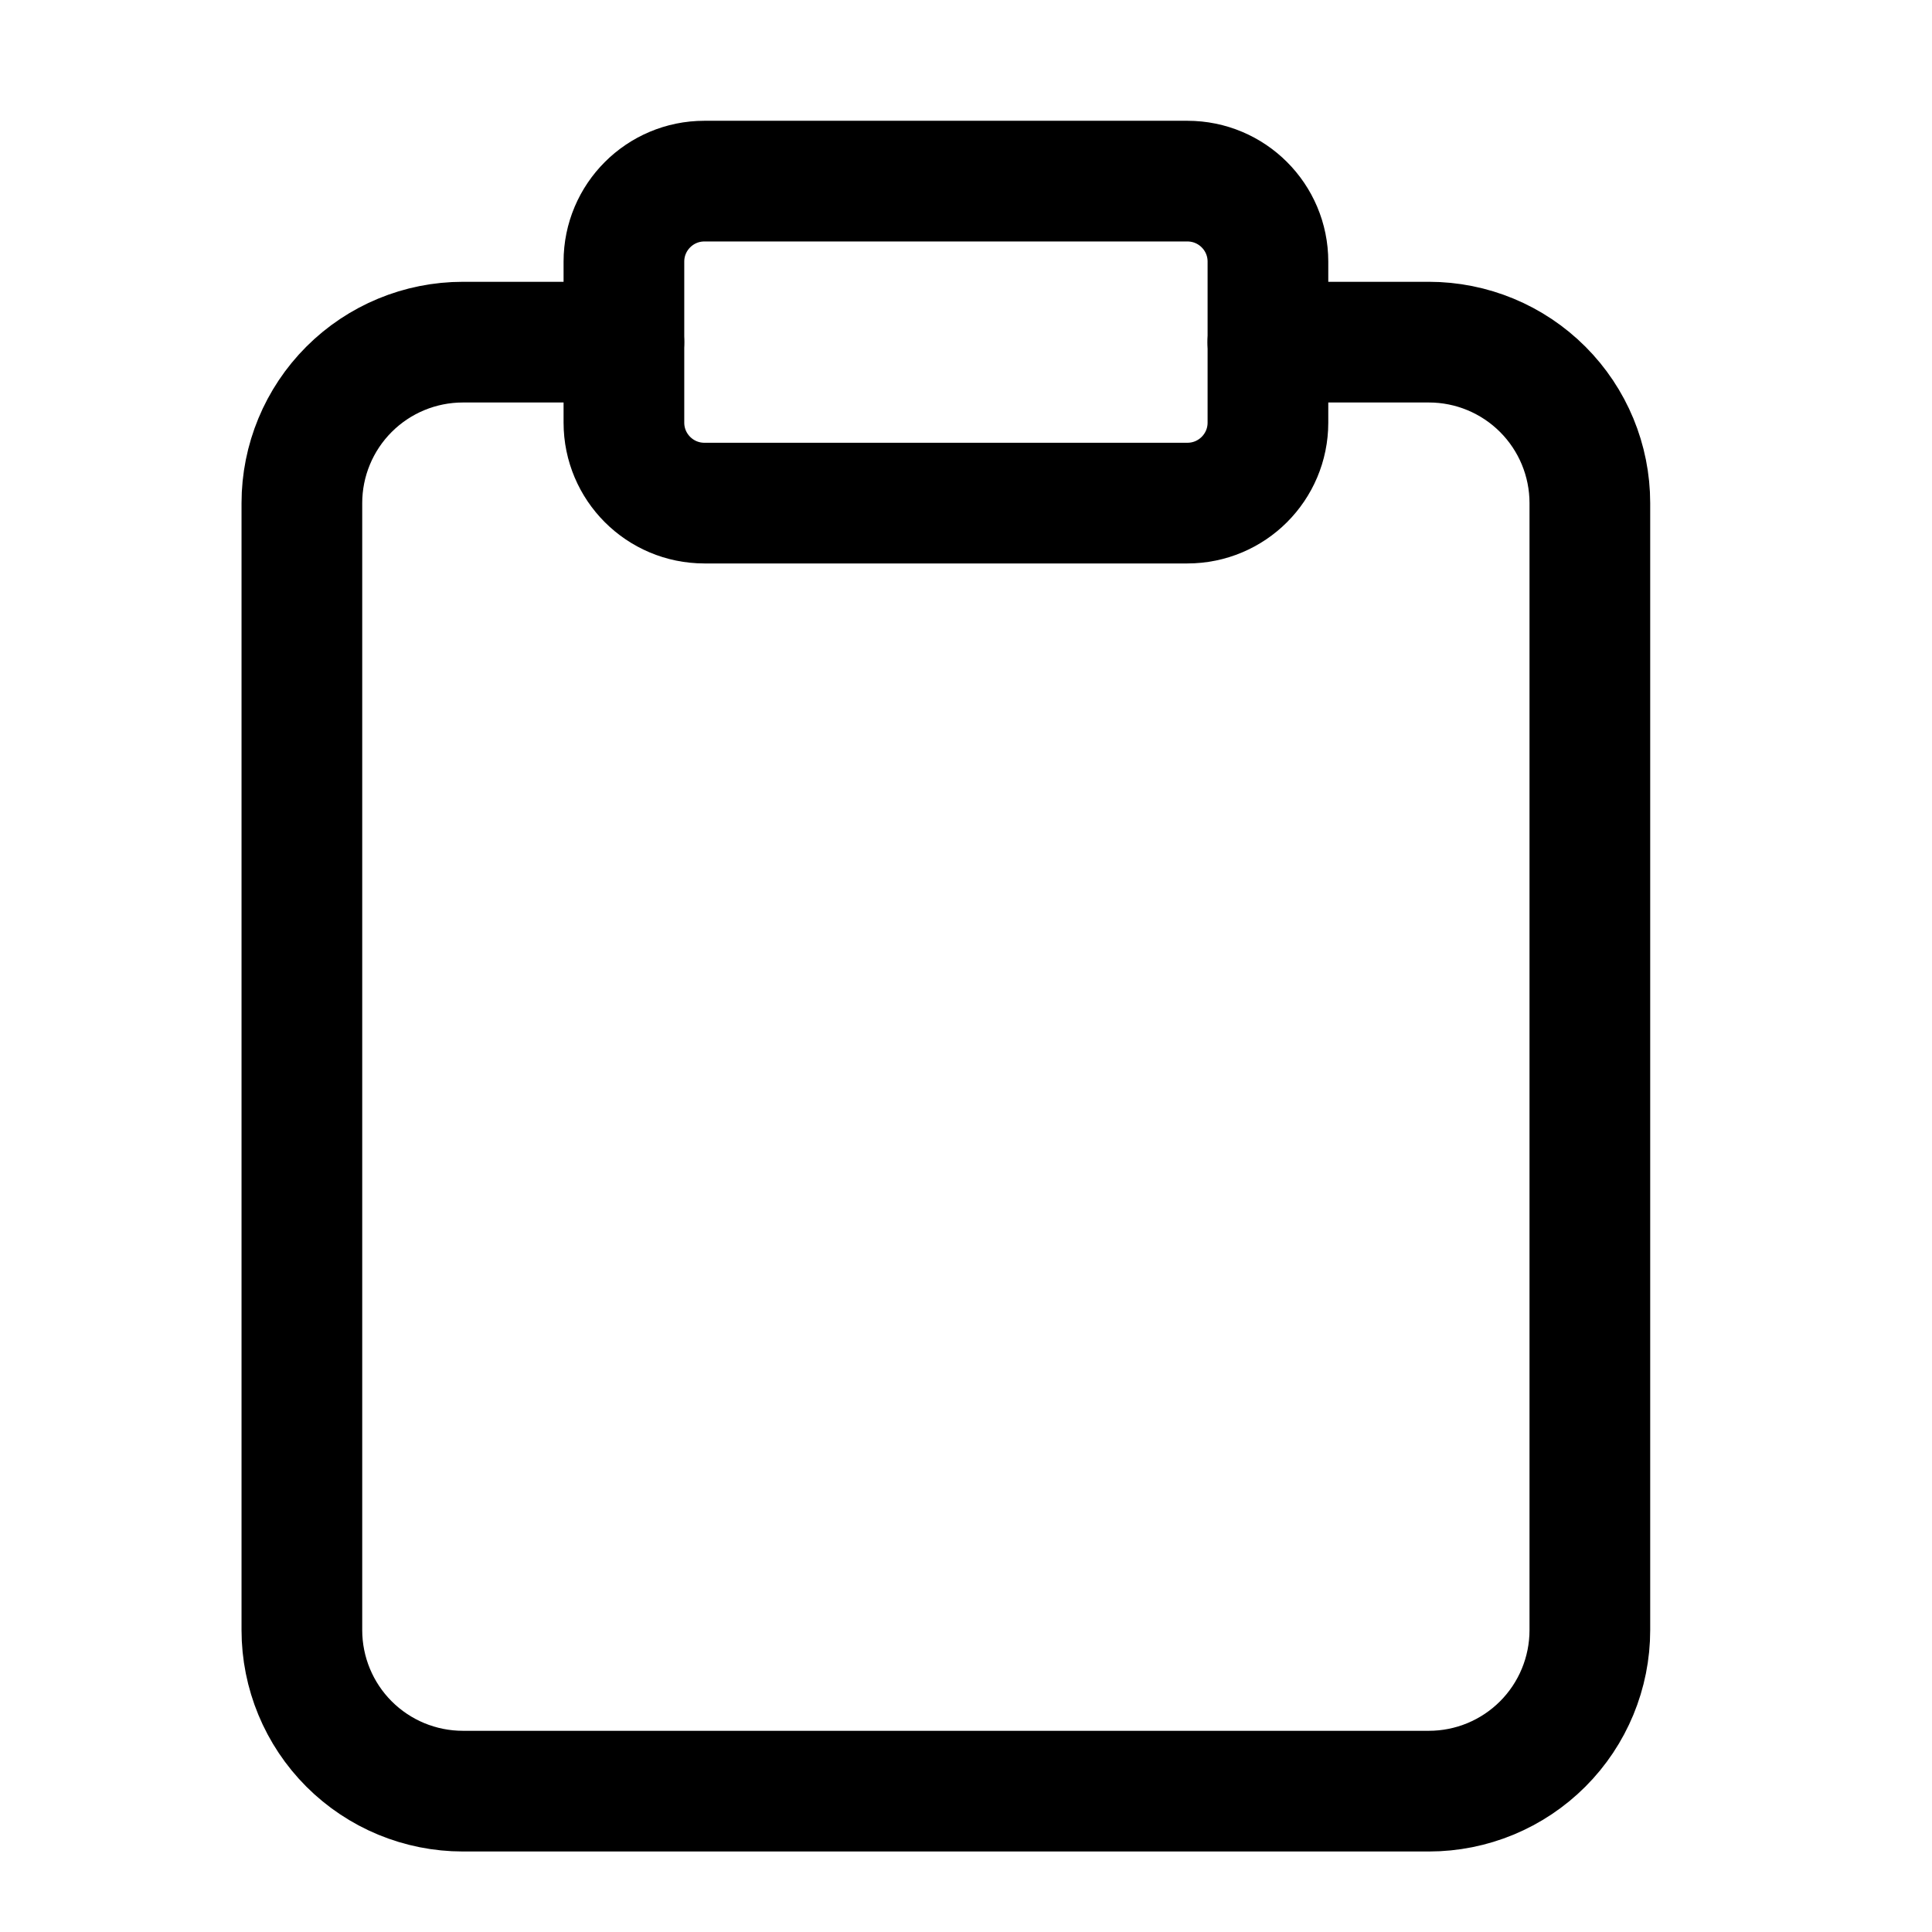 <svg width="32" height="32" viewBox="0 0 32 32" fill="none" xmlns="http://www.w3.org/2000/svg">
<path d="M21 5.667H23.667C24.374 5.667 25.052 5.948 25.552 6.448C26.052 6.948 26.333 7.626 26.333 8.333V27C26.333 27.707 26.052 28.386 25.552 28.886C25.052 29.386 24.374 29.667 23.667 29.667H7.667C6.959 29.667 6.281 29.386 5.781 28.886C5.281 28.386 5 27.707 5 27V8.333C5 7.626 5.281 6.948 5.781 6.448C6.281 5.948 6.959 5.667 7.667 5.667H10.333" stroke="current" stroke-width="1.999" stroke-linecap="round" stroke-linejoin="round"/>
<path d="M19.667 3H11.667C10.931 3 10.334 3.597 10.334 4.333V7C10.334 7.736 10.931 8.333 11.667 8.333H19.667C20.404 8.333 21.001 7.736 21.001 7V4.333C21.001 3.597 20.404 3 19.667 3Z" stroke="current" stroke-width="1.999" stroke-linecap="round" stroke-linejoin="round"/>
</svg>
